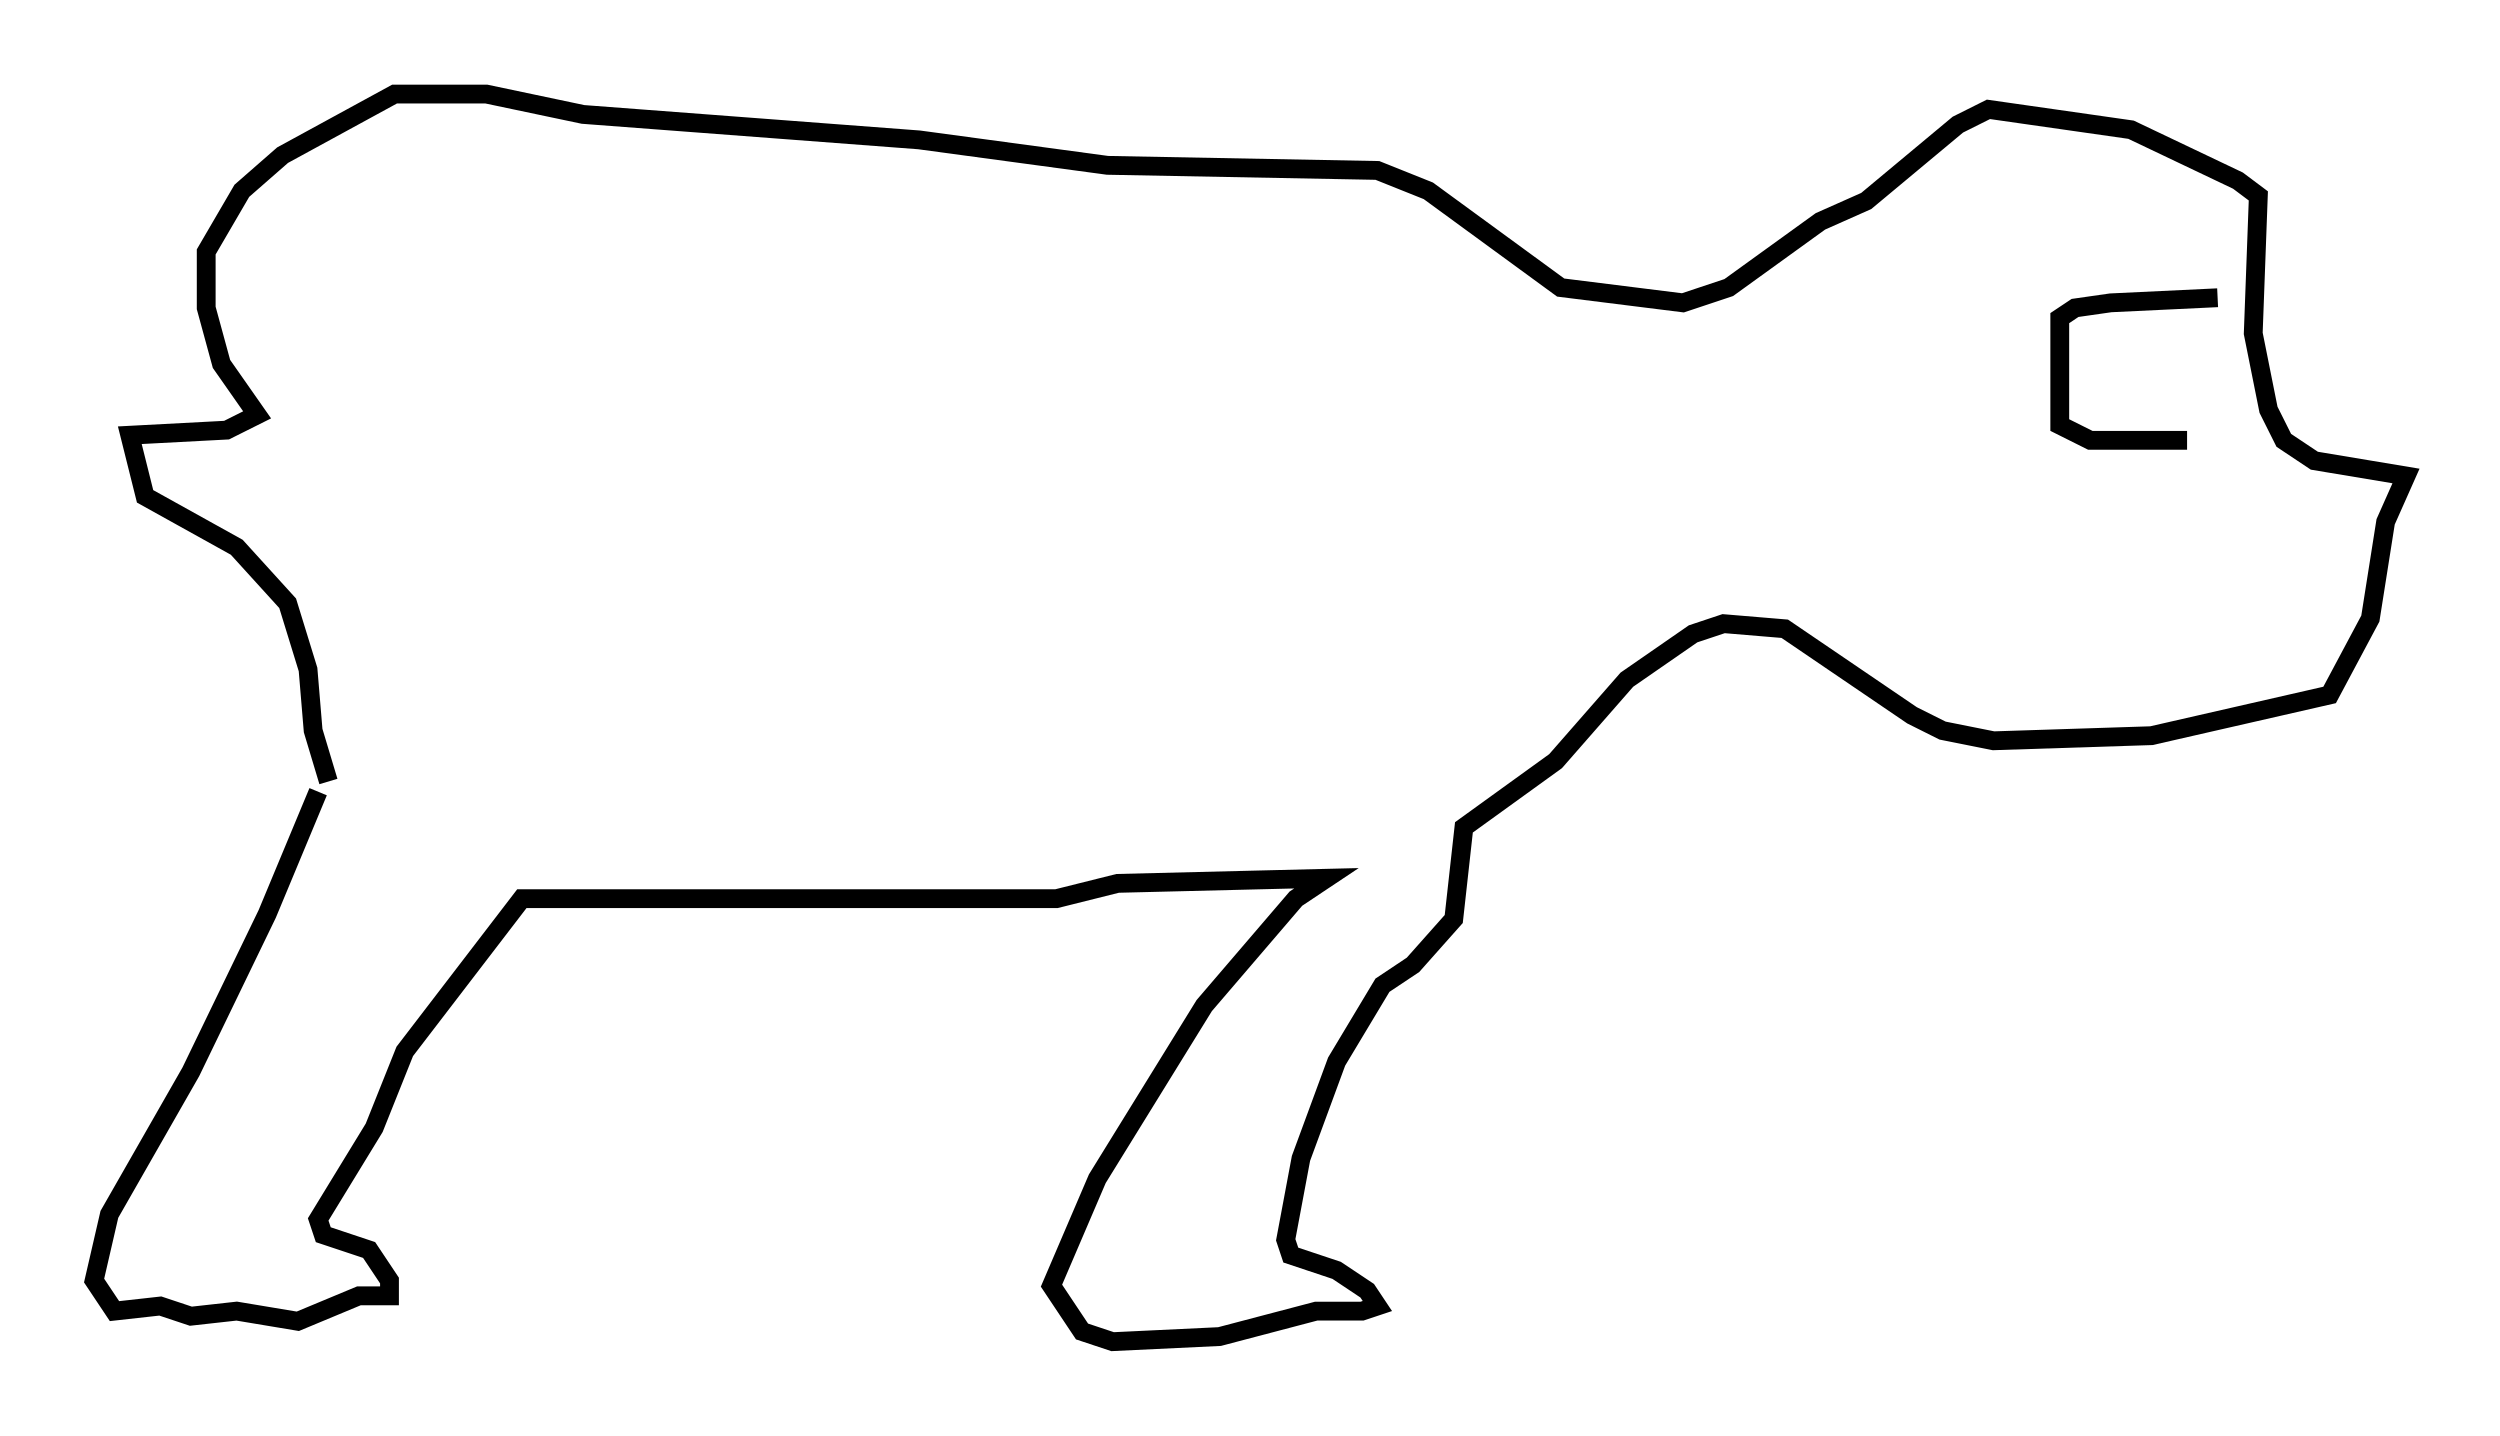 <?xml version="1.0" encoding="utf-8" ?>
<svg baseProfile="full" height="76.305" version="1.1" width="132.867" xmlns="http://www.w3.org/2000/svg" xmlns:ev="http://www.w3.org/2001/xml-events" xmlns:xlink="http://www.w3.org/1999/xlink"><defs /><rect fill="white" height="76.305" width="132.867" x="0" y="0" /><path d="M16.908, 41.265 m0.0, 0.812 l-2.706, 6.495 -4.059, 8.39 l-4.33, 7.578 -0.812, 3.518 l1.083, 1.624 2.436, -0.271 l1.624, 0.541 2.436, -0.271 l3.248, 0.541 3.248, -1.353 l1.624, 0.0 0.0, -0.812 l-1.083, -1.624 -2.436, -0.812 l-0.271, -0.812 2.977, -4.871 l1.624, -4.059 6.225, -8.119 l28.416, 0.0 3.248, -0.812 l11.096, -0.271 -1.624, 1.083 l-4.871, 5.683 -5.683, 9.202 l-2.436, 5.683 1.624, 2.436 l1.624, 0.541 5.683, -0.271 l5.142, -1.353 2.436, 0.0 l0.812, -0.271 -0.541, -0.812 l-1.624, -1.083 -2.436, -0.812 l-0.271, -0.812 0.812, -4.33 l1.894, -5.142 2.436, -4.059 l1.624, -1.083 2.165, -2.436 l0.541, -4.871 4.871, -3.518 l3.789, -4.33 3.518, -2.436 l1.624, -0.541 3.248, 0.271 l6.766, 4.601 1.624, 0.812 l2.706, 0.541 8.39, -0.271 l9.472, -2.165 2.165, -4.059 l0.812, -5.142 1.083, -2.436 l-4.871, -0.812 -1.624, -1.083 l-0.812, -1.624 -0.812, -4.059 l0.271, -7.307 -1.083, -0.812 l-5.683, -2.706 -7.578, -1.083 l-1.624, 0.812 -4.871, 4.059 l-2.436, 1.083 -4.871, 3.518 l-2.436, 0.812 -6.495, -0.812 l-7.036, -5.142 -2.706, -1.083 l-14.344, -0.271 -10.013, -1.353 l-17.862, -1.353 -5.142, -1.083 l-4.871, 0.0 -5.954, 3.248 l-2.165, 1.894 -1.894, 3.248 l0.0, 2.977 0.812, 2.977 l1.894, 2.706 -1.624, 0.812 l-5.142, 0.271 0.812, 3.248 l4.871, 2.706 2.706, 2.977 l1.083, 3.518 0.271, 3.248 l0.812, 2.706 m100.405, -25.71 l-5.683, 0.271 -1.894, 0.271 l-0.812, 0.541 0.0, 5.683 l1.624, 0.812 5.142, 0.0 " fill="none" stroke="black" stroke-width="1" /></svg>
